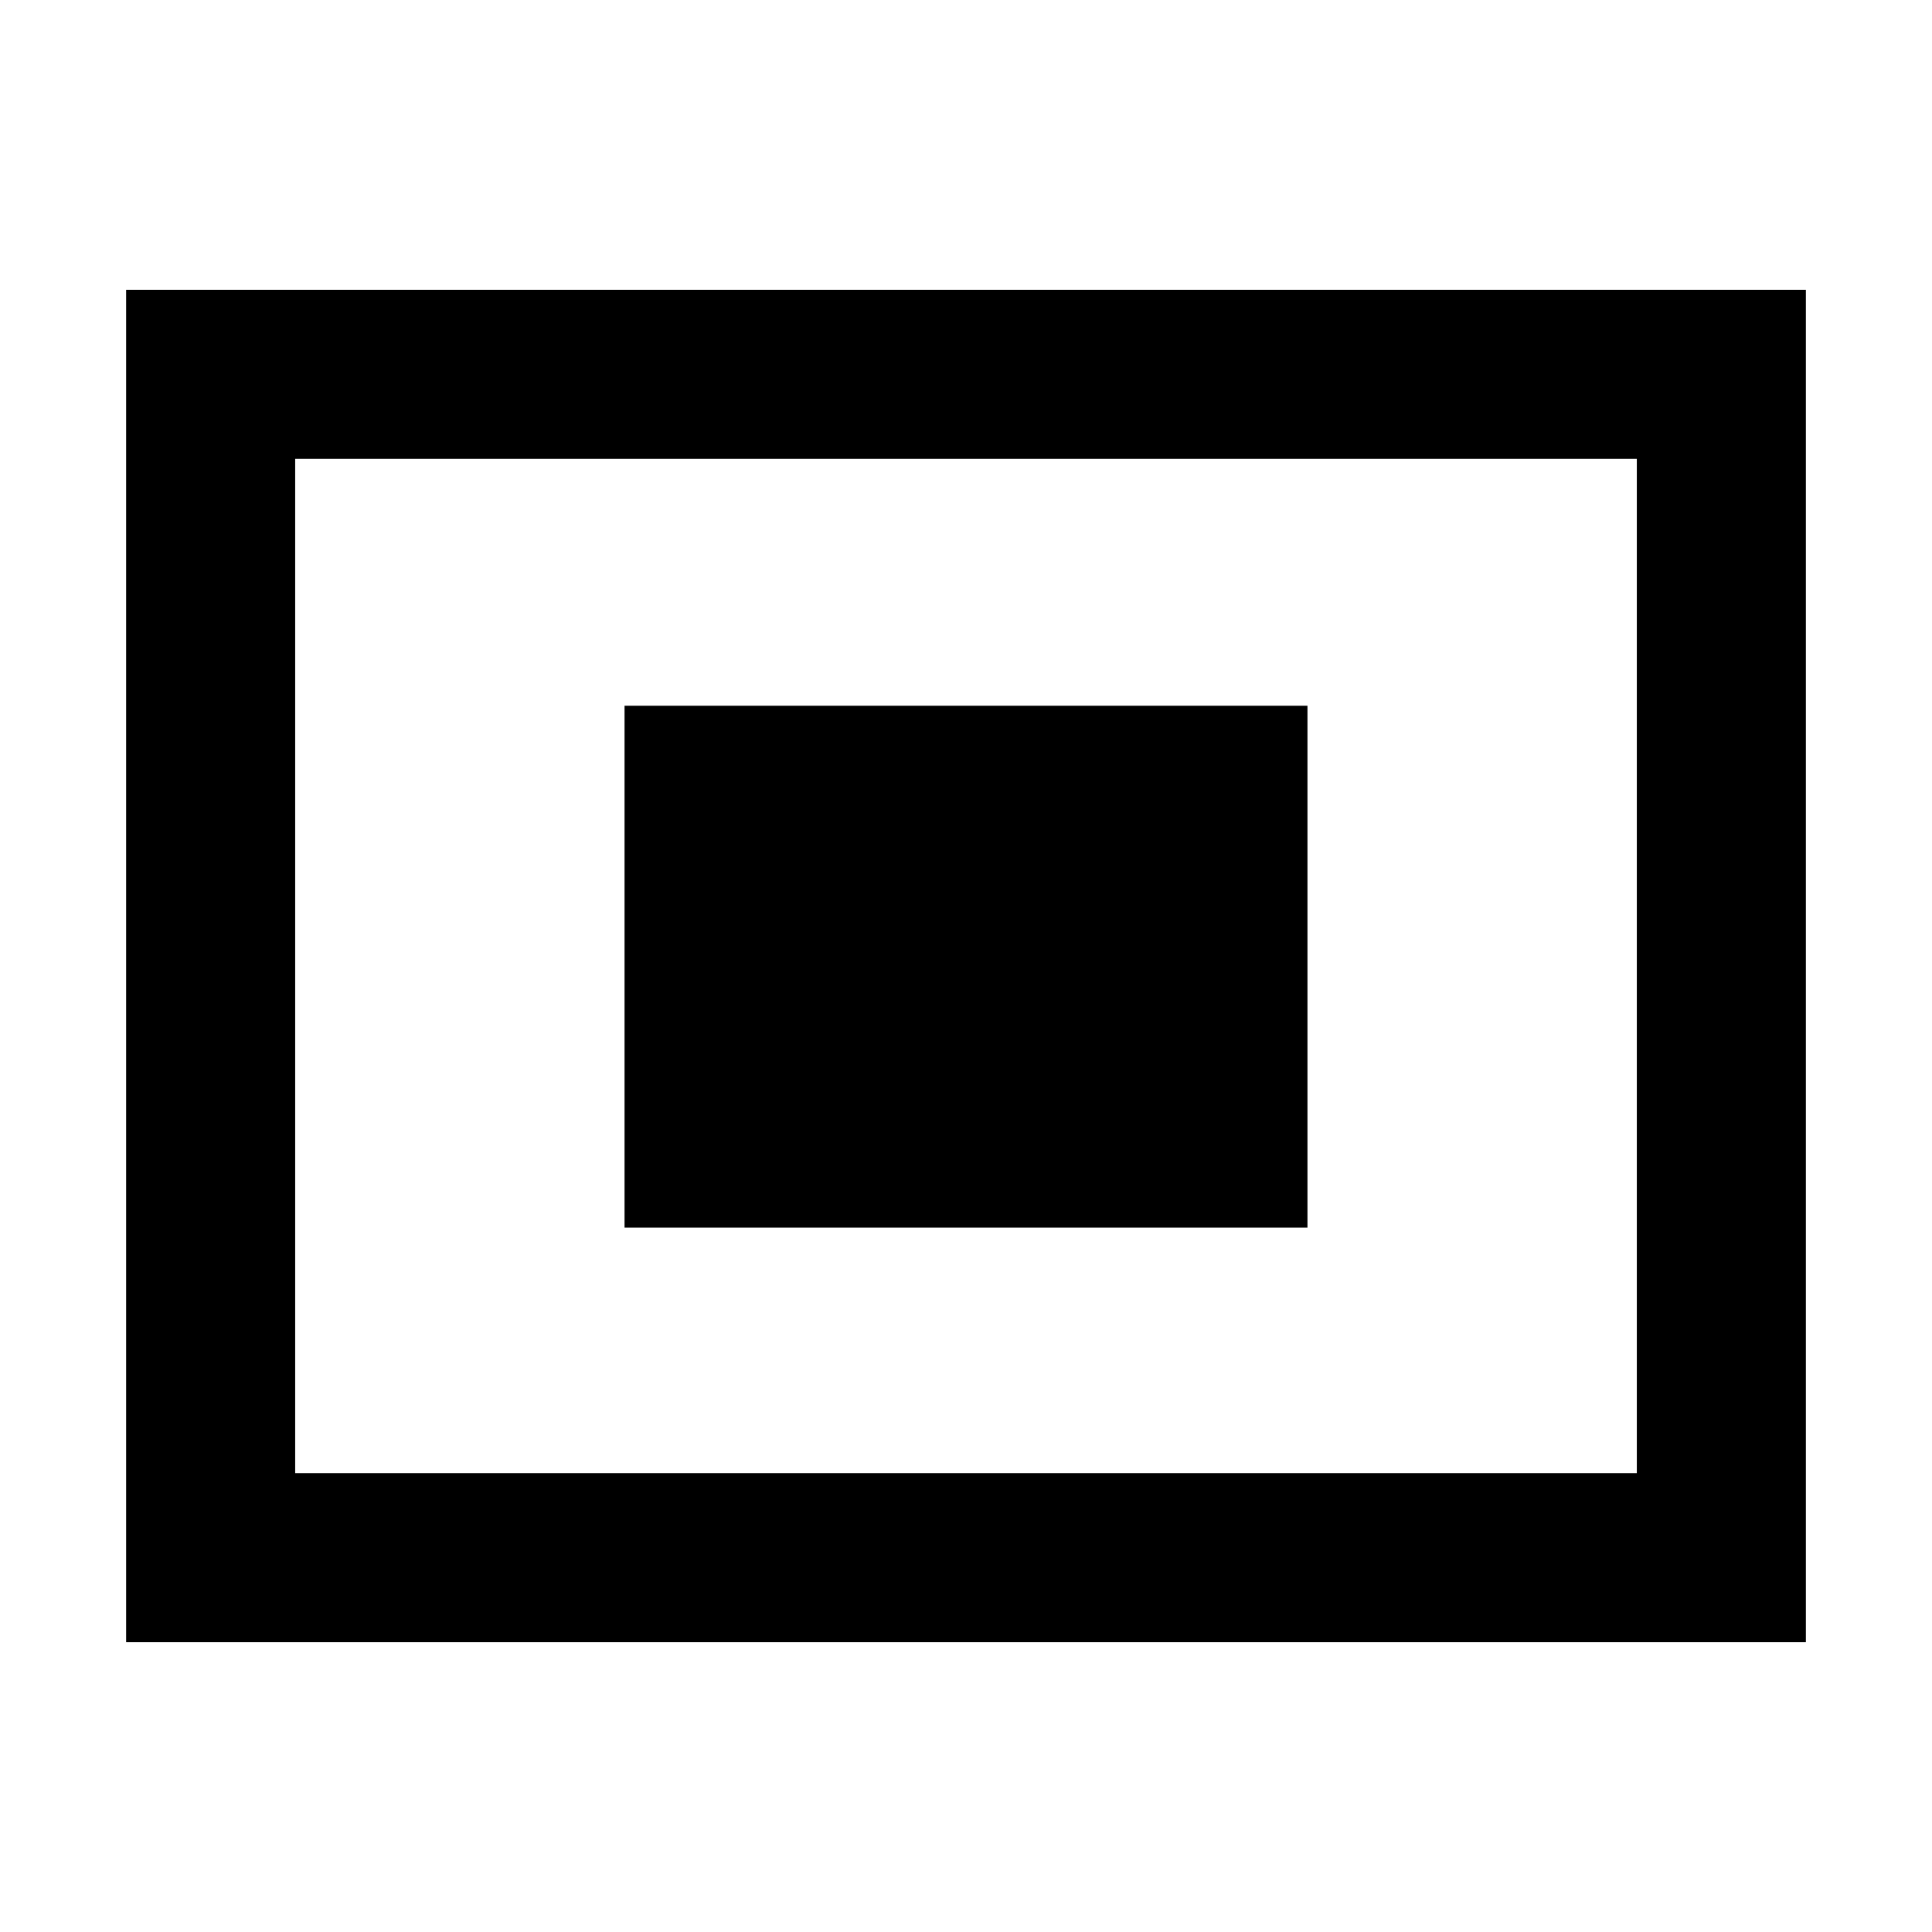 <svg xmlns="http://www.w3.org/2000/svg" height="40" viewBox="0 -960 960 960" width="40"><path d="M62.67-144v-672h834.66v672H62.67Zm84-84h666.66v-504H146.67v504Zm0 0v-504 504Zm163.66-122h339.34v-259.33H310.33V-350Z"/></svg>